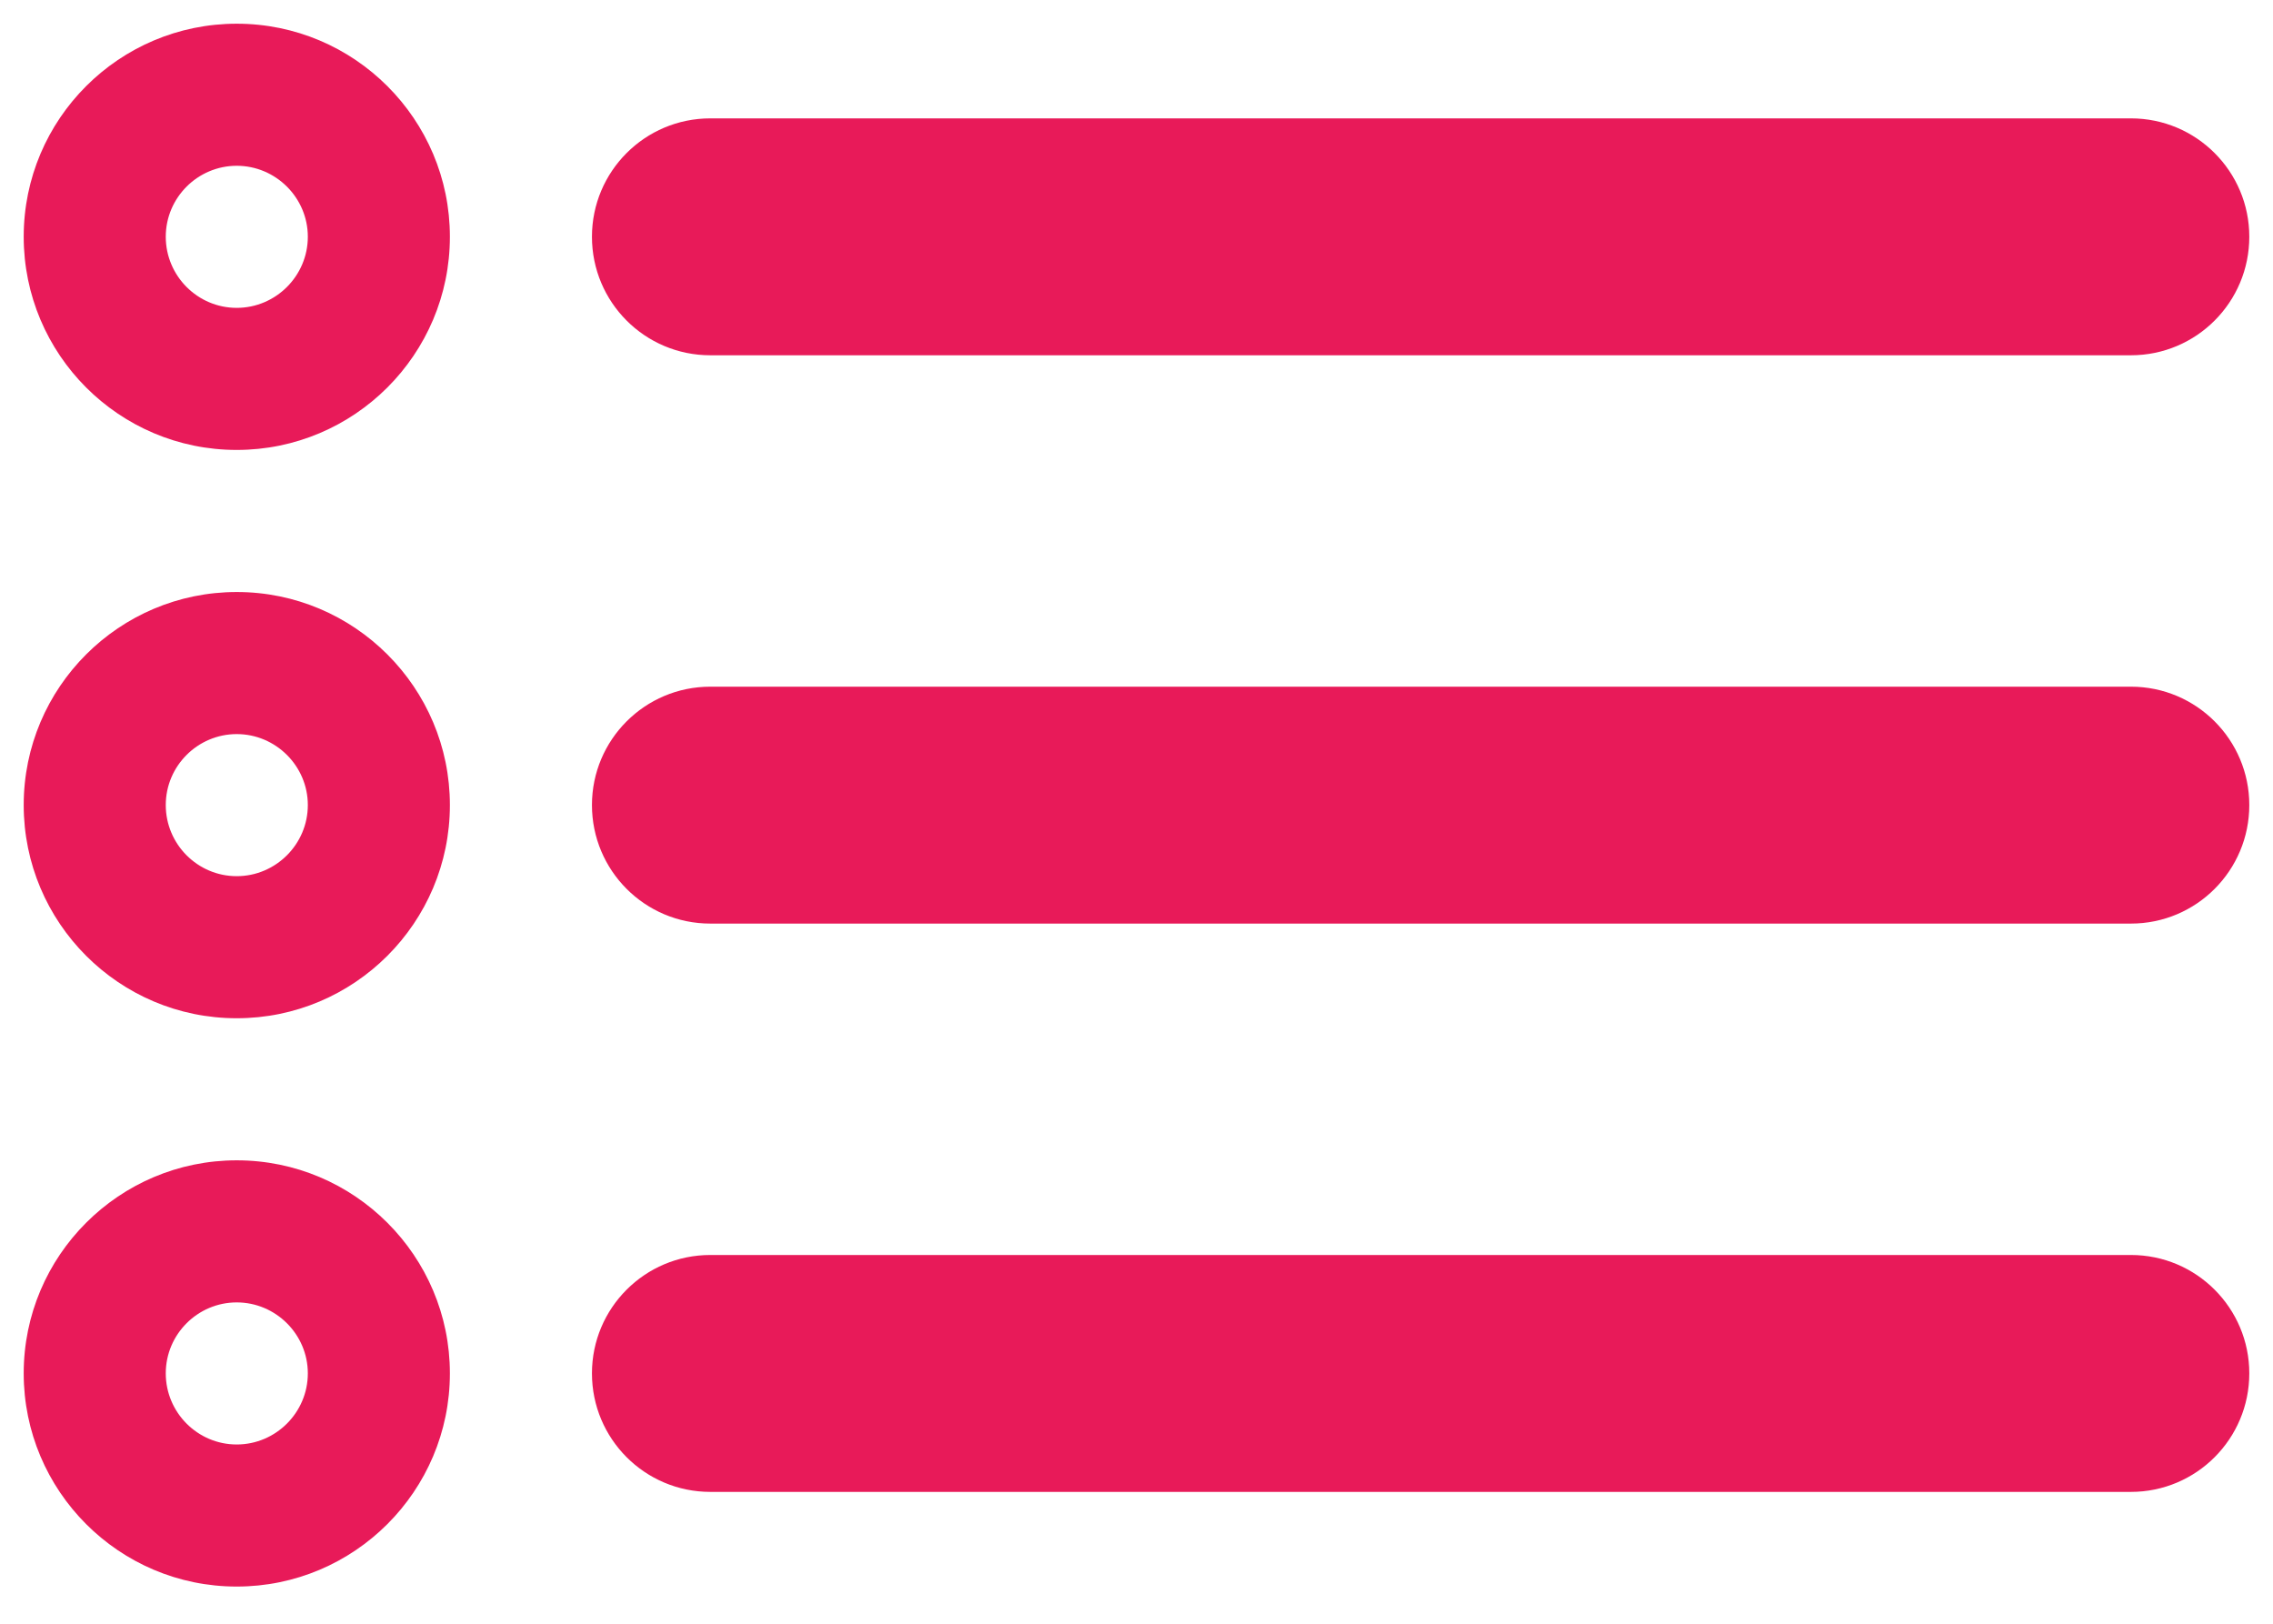 <?xml version="1.0" encoding="UTF-8"?>
<svg width="14px" height="10px" viewBox="0 0 14 10" version="1.1" xmlns="http://www.w3.org/2000/svg" xmlns:xlink="http://www.w3.org/1999/xlink">
    <!-- Generator: sketchtool 52.5 (67469) - http://www.bohemiancoding.com/sketch -->
    <title>0A2A57D9-1ECD-4B6D-973A-2270802EA7B0</title>
    <desc>Created with sketchtool.</desc>
    <g id="Page-1" stroke="none" stroke-width="1" fill="none" fill-rule="evenodd">
        <g id="Sales-Dashboard-Copy-7" transform="translate(-758, -702)" fill="#E81A59" fill-rule="nonzero">
            <g id="Revenue-Row-Copy-4" transform="translate(733, 674)">
                <g id="Card-01">
                    <g id="noun_to-do_1324180" transform="translate(25, 28)">
                        <g id="Group">
                            <g id="Shape">
                                <path d="M4.375,5.688 C3.972,5.688 3.646,5.361 3.646,4.958 C3.646,4.556 3.972,4.229 4.375,4.229 L13.125,4.229 C13.528,4.229 13.854,4.556 13.854,4.958 C13.854,5.361 13.528,5.688 13.125,5.688 L4.375,5.688 Z M4.375,9.188 C3.972,9.188 3.646,8.861 3.646,8.458 C3.646,8.056 3.972,7.729 4.375,7.729 L13.125,7.729 C13.528,7.729 13.854,8.056 13.854,8.458 C13.854,8.861 13.528,9.188 13.125,9.188 L4.375,9.188 Z M4.375,2.188 C3.972,2.188 3.646,1.861 3.646,1.458 C3.646,1.056 3.972,0.729 4.375,0.729 L13.125,0.729 C13.528,0.729 13.854,1.056 13.854,1.458 C13.854,1.861 13.528,2.188 13.125,2.188 L4.375,2.188 Z M0.146,1.458 C0.146,0.733 0.735,0.146 1.458,0.146 C2.183,0.146 2.771,0.735 2.771,1.458 C2.771,2.183 2.182,2.771 1.458,2.771 C0.733,2.771 0.146,2.182 0.146,1.458 Z M1.021,1.458 C1.021,1.699 1.217,1.896 1.458,1.896 C1.699,1.896 1.896,1.699 1.896,1.458 C1.896,1.218 1.699,1.021 1.458,1.021 C1.218,1.021 1.021,1.217 1.021,1.458 Z M0.146,4.958 C0.146,4.233 0.735,3.646 1.458,3.646 C2.183,3.646 2.771,4.235 2.771,4.958 C2.771,5.683 2.182,6.271 1.458,6.271 C0.733,6.271 0.146,5.682 0.146,4.958 Z M1.021,4.958 C1.021,5.199 1.217,5.396 1.458,5.396 C1.699,5.396 1.896,5.199 1.896,4.958 C1.896,4.718 1.699,4.521 1.458,4.521 C1.218,4.521 1.021,4.717 1.021,4.958 Z M0.146,8.458 C0.146,7.733 0.735,7.146 1.458,7.146 C2.183,7.146 2.771,7.735 2.771,8.458 C2.771,9.183 2.182,9.771 1.458,9.771 C0.733,9.771 0.146,9.182 0.146,8.458 Z M1.021,8.458 C1.021,8.699 1.217,8.896 1.458,8.896 C1.699,8.896 1.896,8.699 1.896,8.458 C1.896,8.218 1.699,8.021 1.458,8.021 C1.218,8.021 1.021,8.217 1.021,8.458 Z"></path>
                            </g>
                        </g>
                    </g>
                </g>
            </g>
        </g>
    </g>
</svg>
